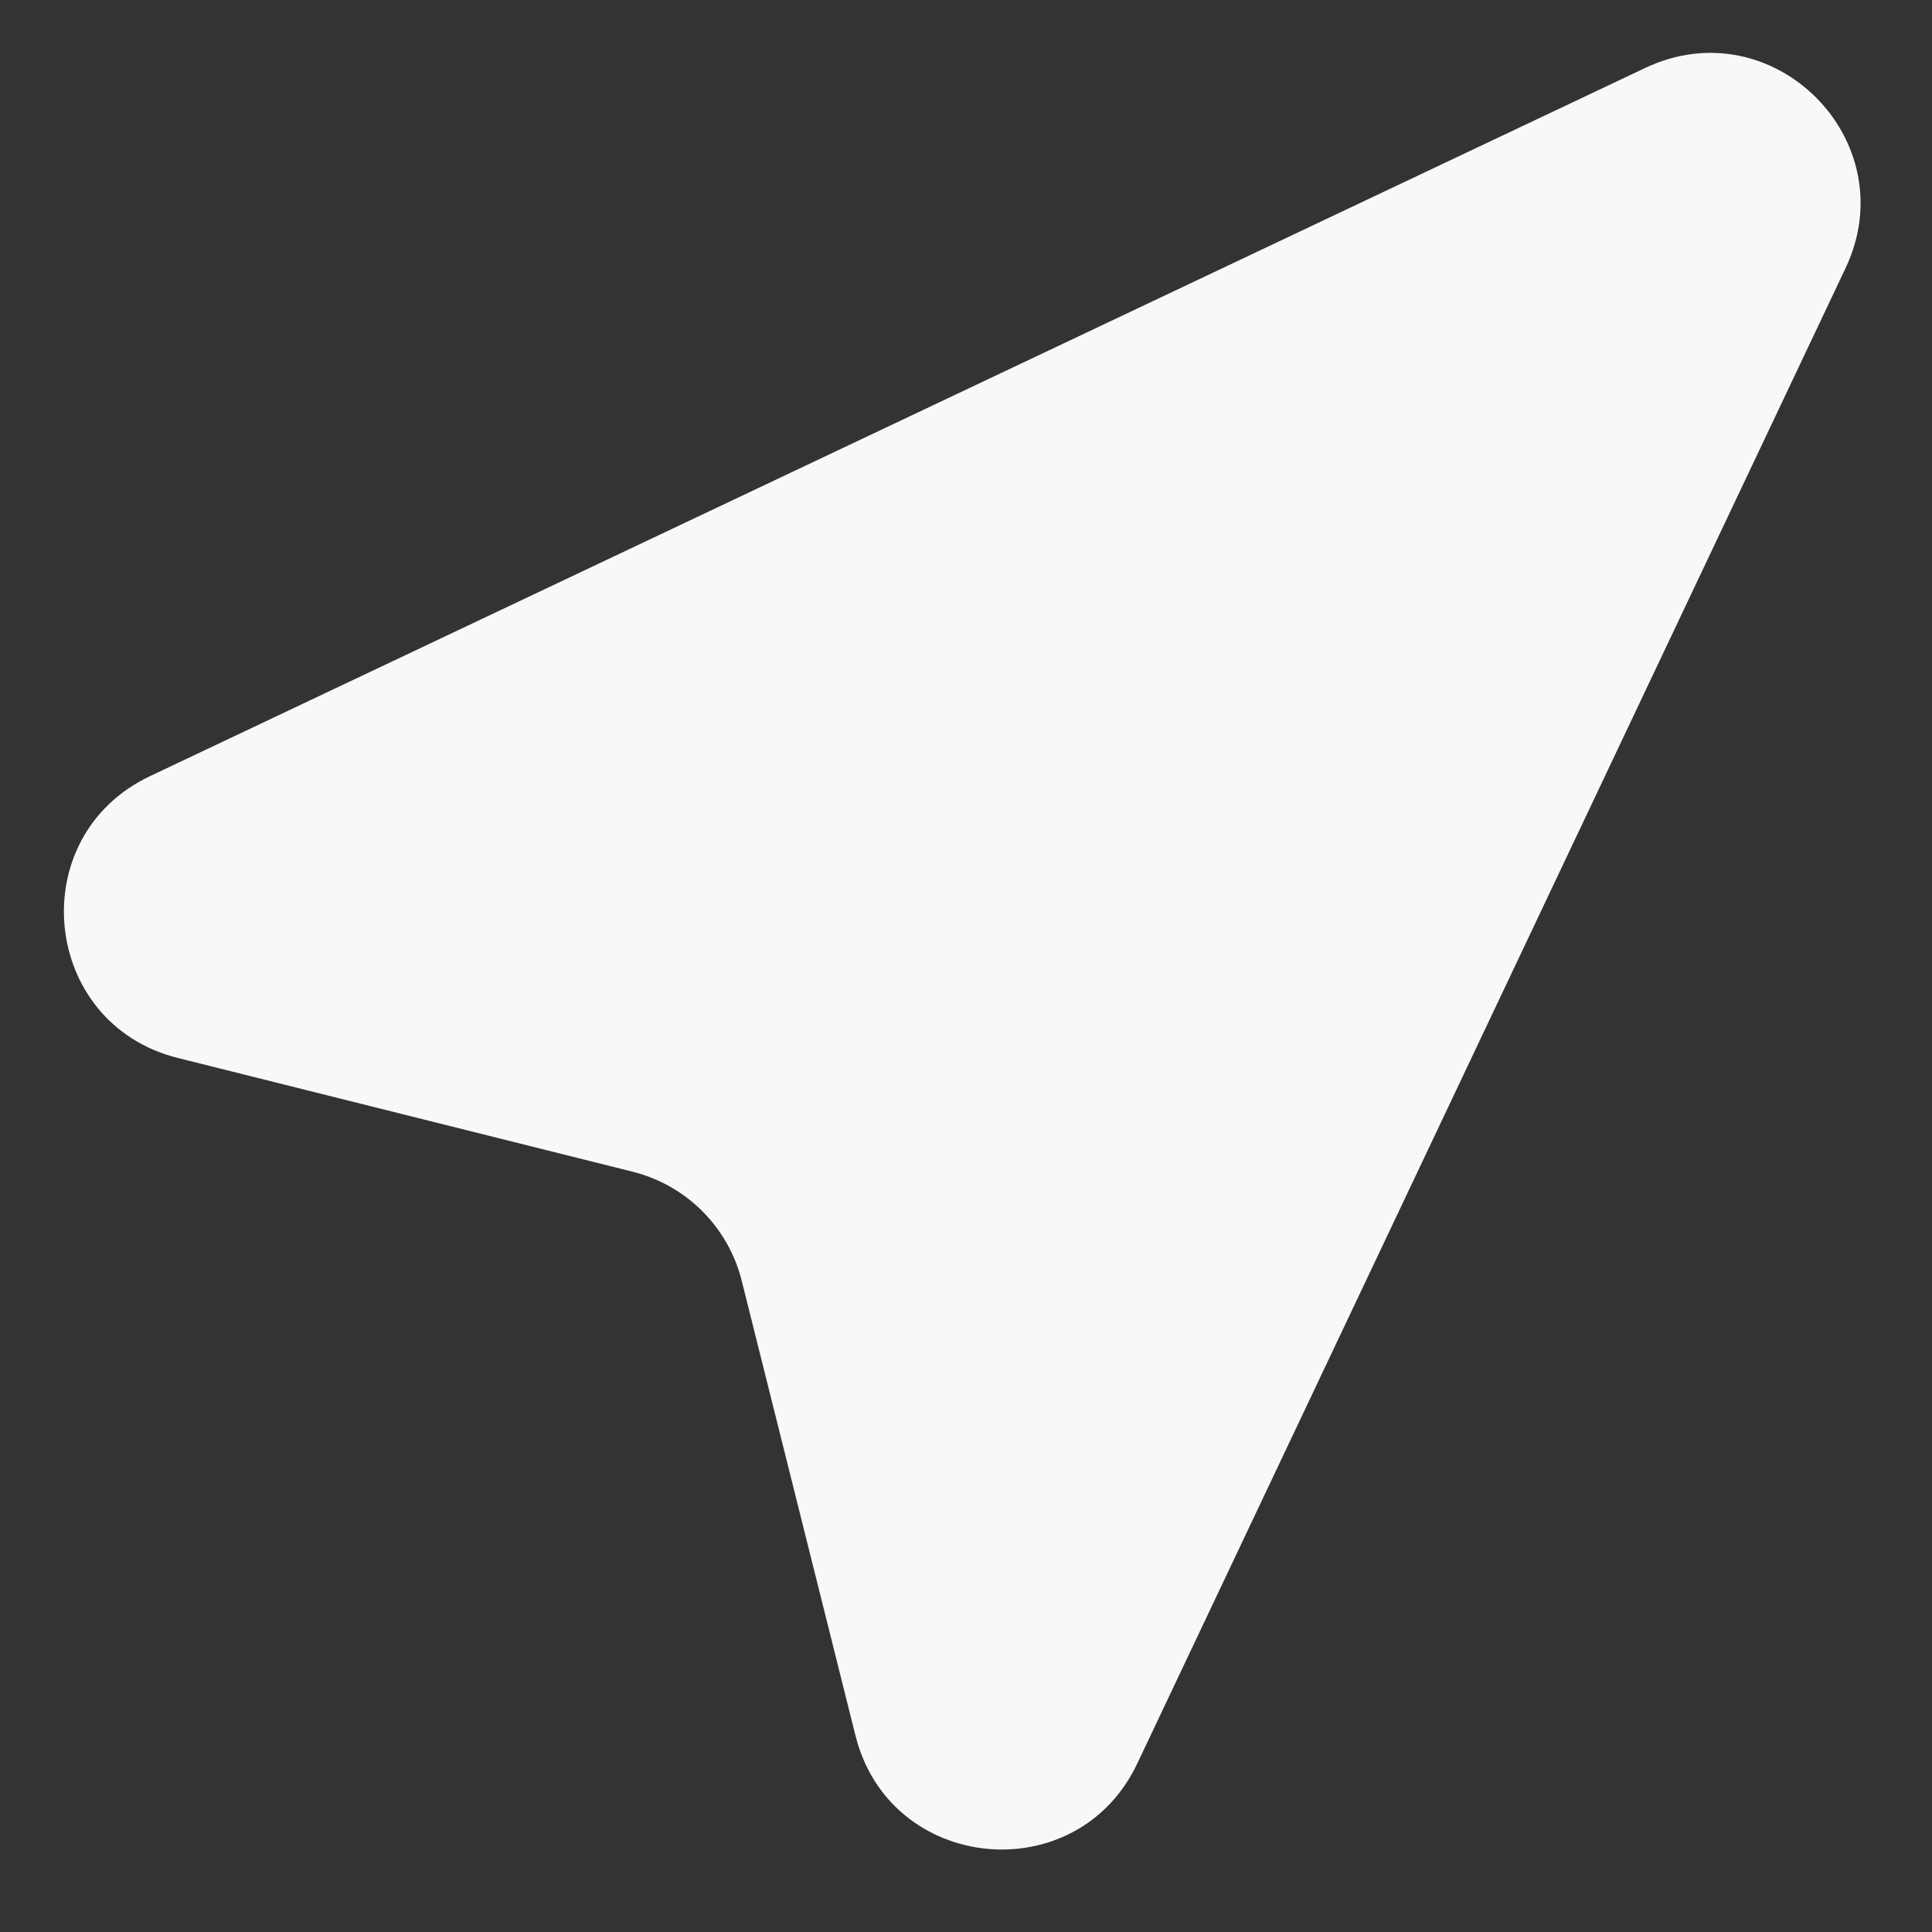 <svg width="20" height="20" viewBox="0 0 20 20" fill="none" xmlns="http://www.w3.org/2000/svg">
    <rect x="0" y="0" width="20" height="20" fill="#333333" stroke="none"/>
    <path d="M1.841 10.952C0.423 10.598 0.231 8.661 1.552 8.035L17.032 0.703C18.354 0.077 19.731 1.454 19.105 2.776L11.773 18.256C11.147 19.576 9.21 19.385 8.856 17.967L7.679 13.261C7.54 12.703 7.105 12.268 6.547 12.129L1.841 10.952Z" fill="#F8F8F8"/>
</svg>
